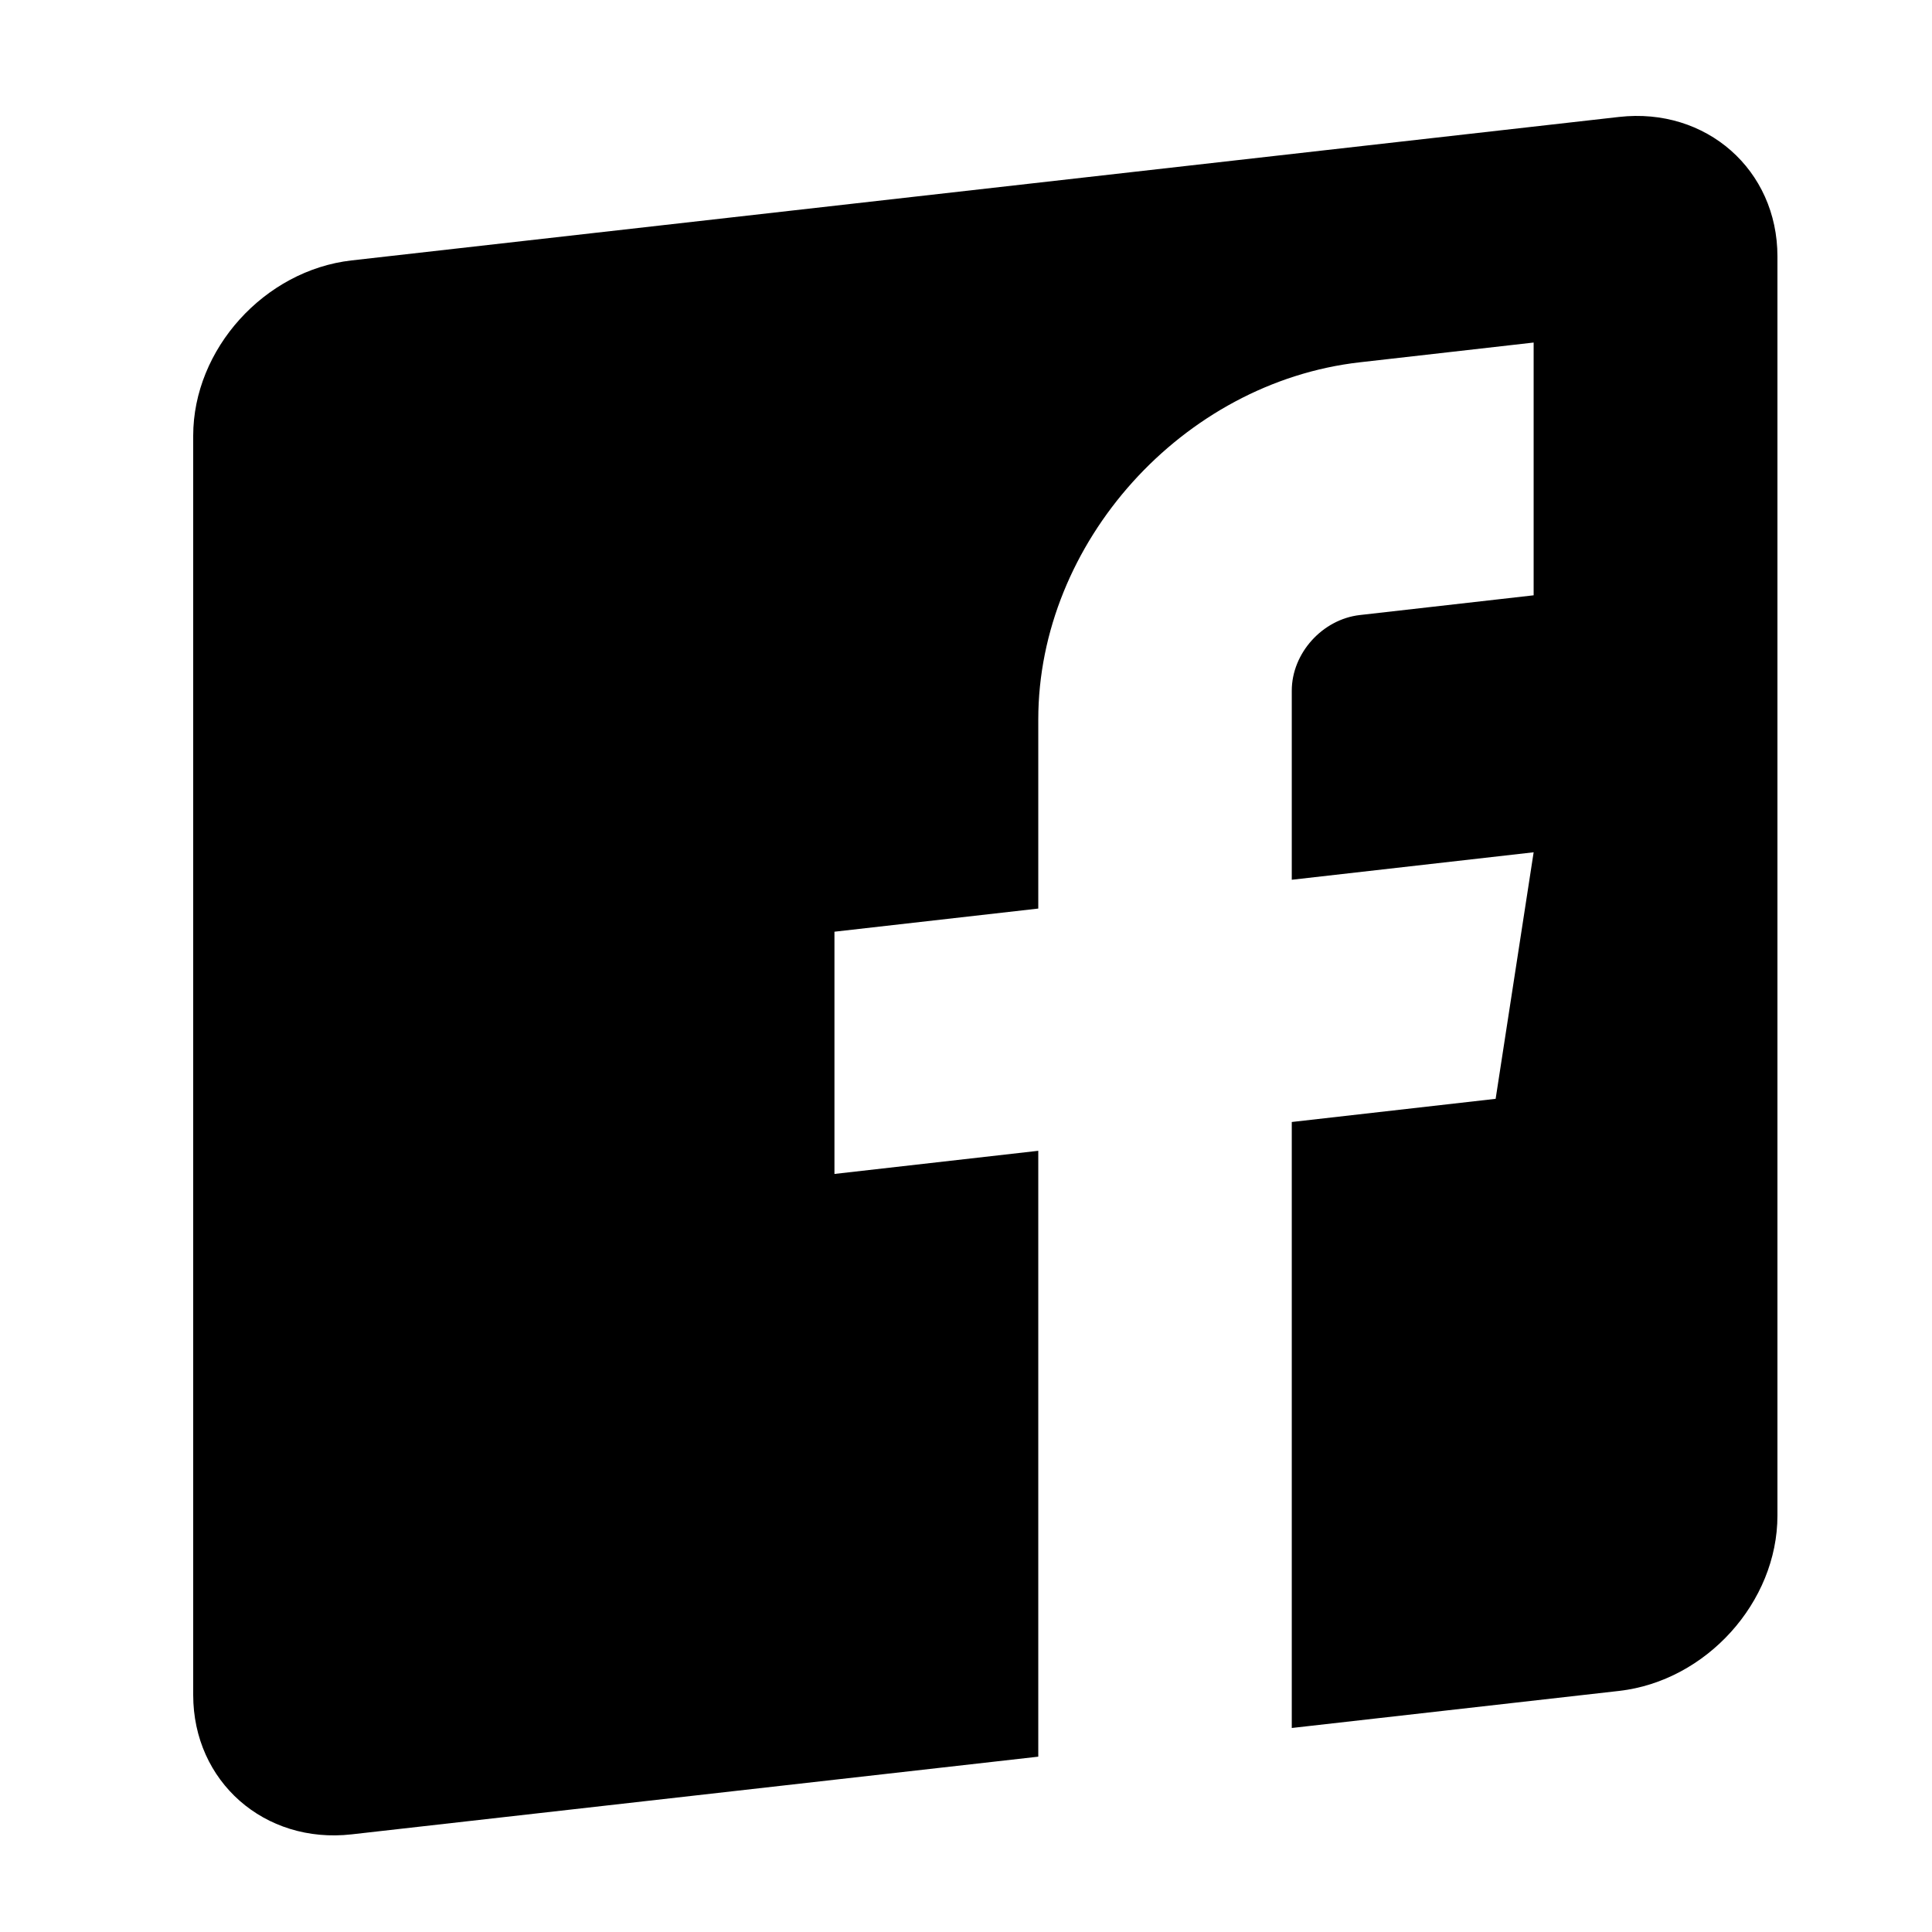 <svg xmlns="http://www.w3.org/2000/svg" width="100" height="100" fill="none"><path fill="#000" fill-rule="evenodd" d="M18.199 13.479 83.8 6.053c4.511-.51 8.2 2.737 8.2 7.22v65.174c0 4.481-3.689 8.564-8.2 9.075L66.862 89.44V58.074l10.552-1.199 1.967-12.761-12.519 1.422V35.75c0-1.939 1.583-3.696 3.526-3.916l8.993-1.021V17.73l-8.993 1.022c-9.179 1.042-16.647 9.337-16.647 18.49v9.785l-10.55 1.198v12.538l10.55-1.198v31.36L18.2 94.946c-4.511.512-8.2-2.735-8.2-7.216V22.555c0-4.482 3.689-8.565 8.199-9.076Z" clip-rule="evenodd"/></svg>